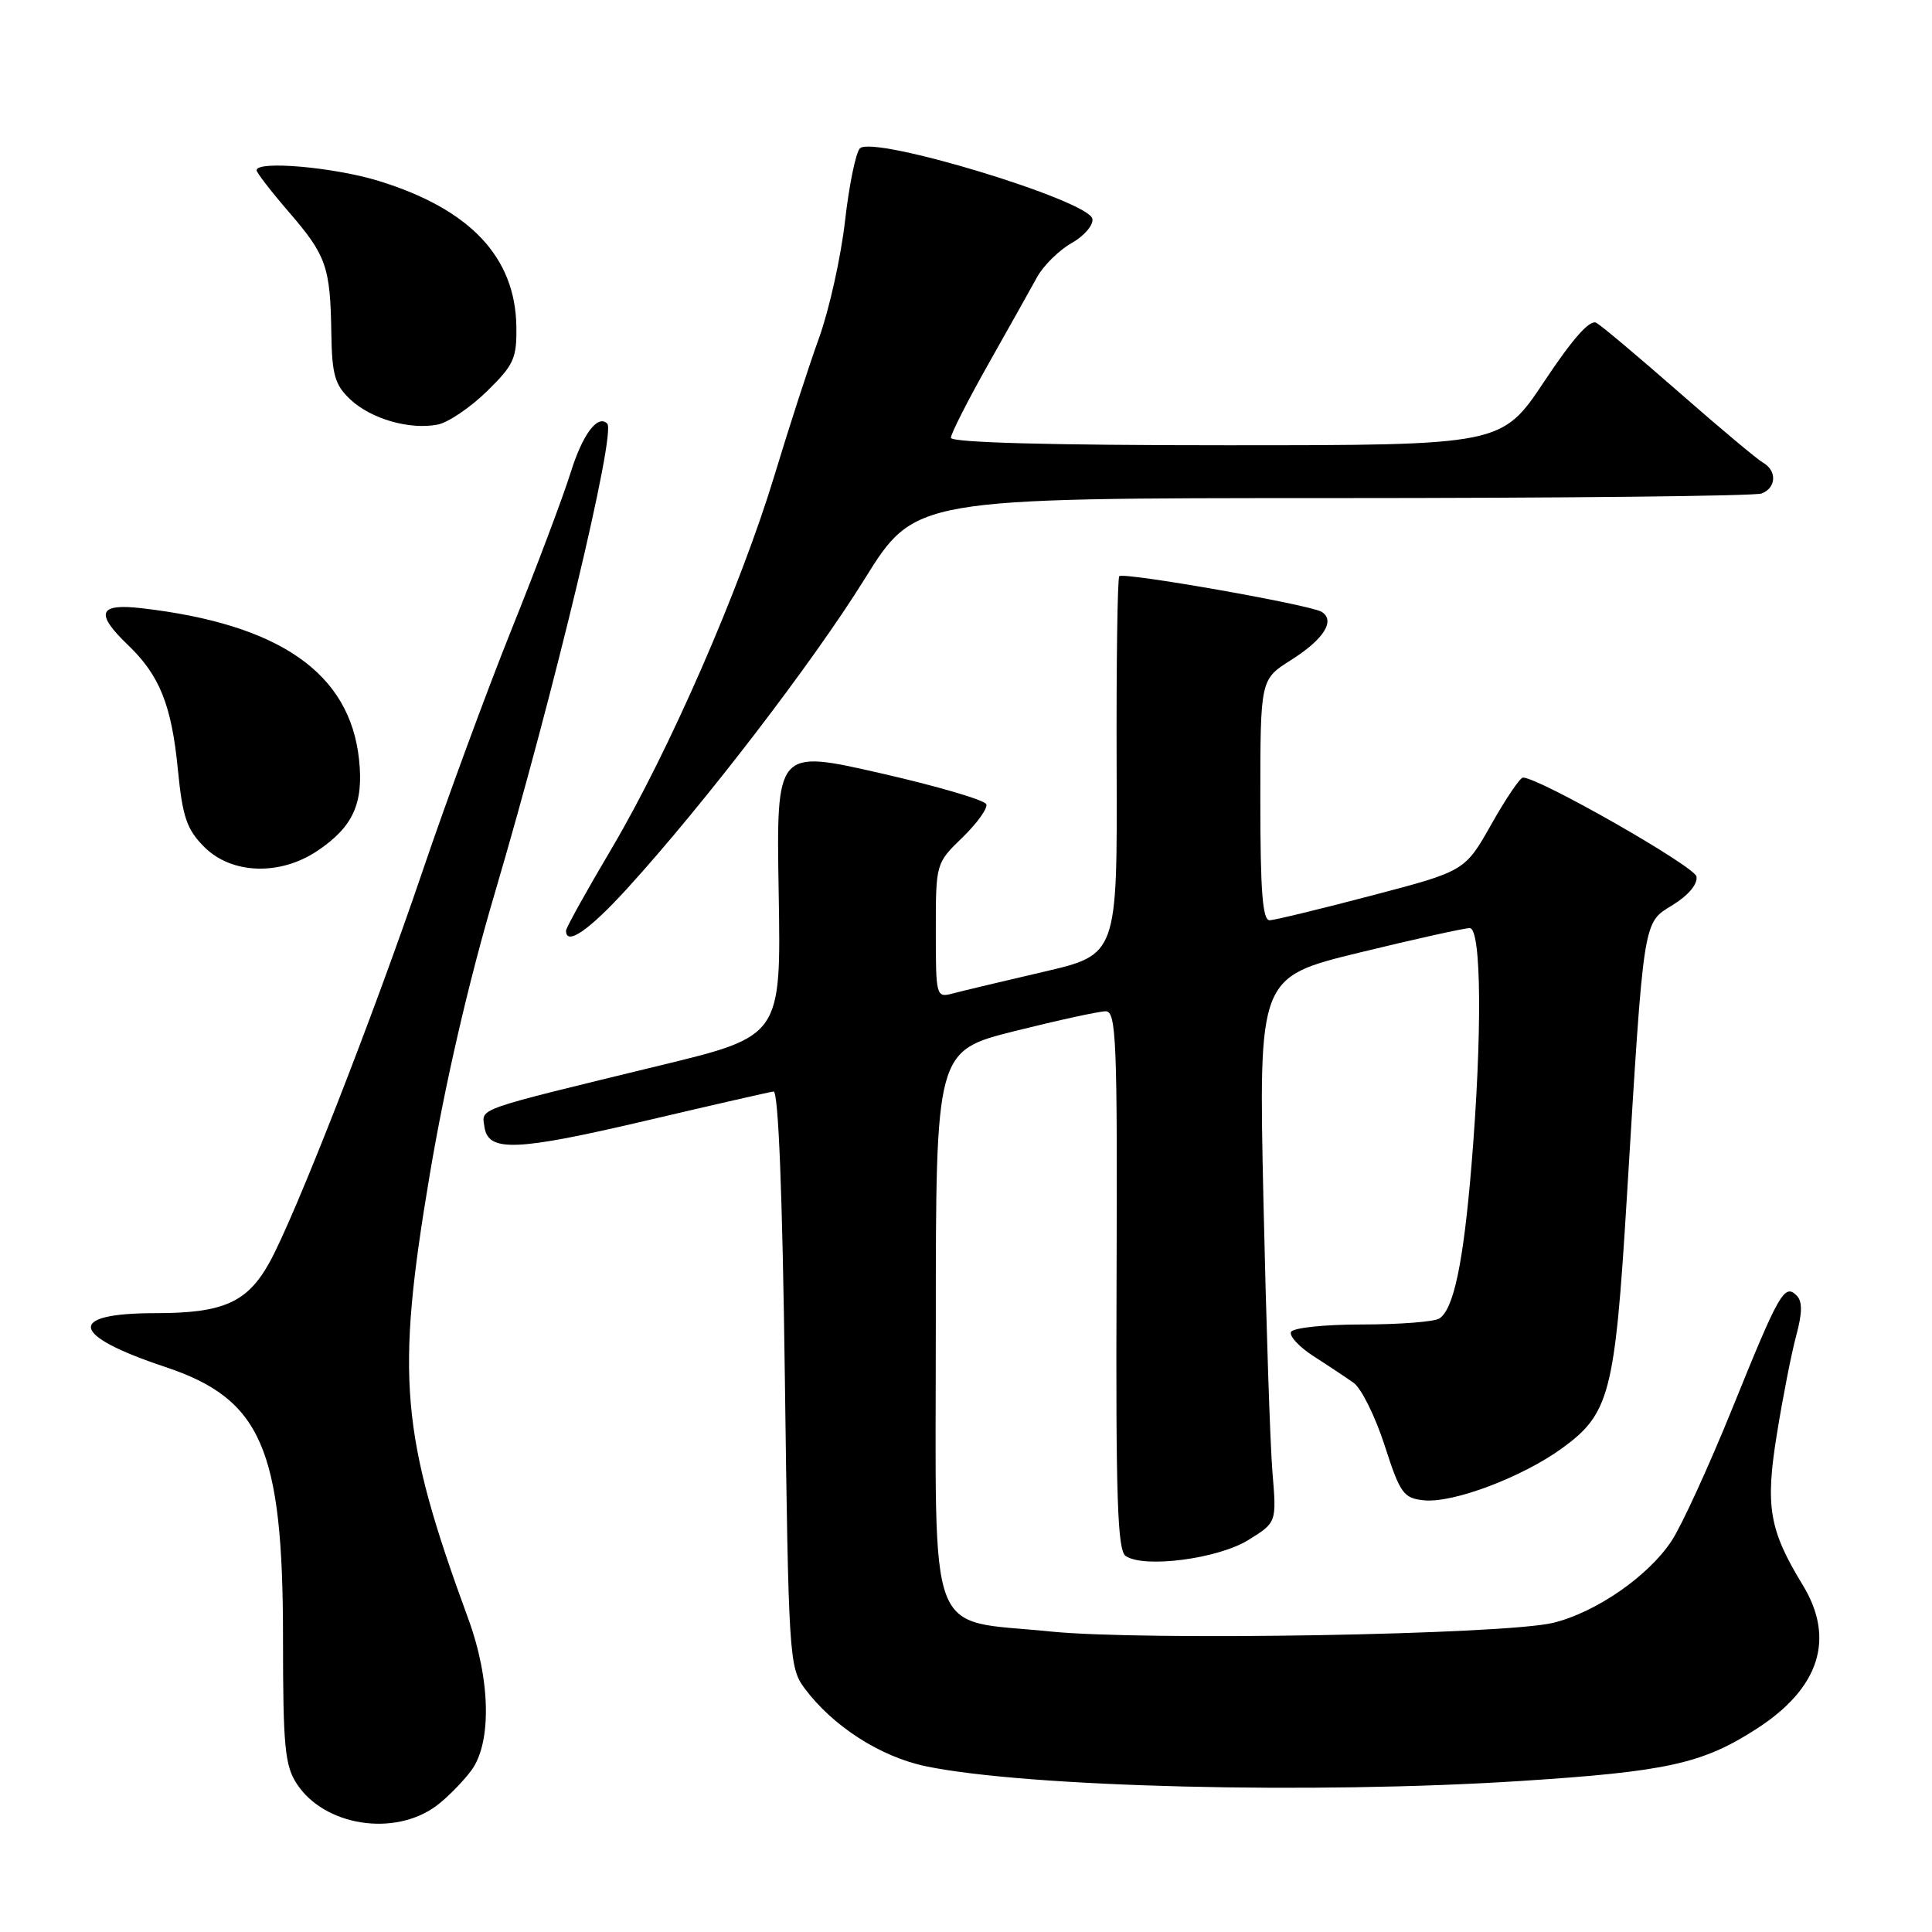 <?xml version="1.0" encoding="UTF-8" standalone="no"?>
<!DOCTYPE svg PUBLIC "-//W3C//DTD SVG 1.1//EN" "http://www.w3.org/Graphics/SVG/1.1/DTD/svg11.dtd" >
<svg xmlns="http://www.w3.org/2000/svg" xmlns:xlink="http://www.w3.org/1999/xlink" version="1.1" viewBox="0 0 256 256">
 <g >
 <path fill="currentColor"
d=" M 57.85 239.26 C 59.24 238.22 61.30 236.13 62.44 234.61 C 65.17 230.94 65.01 222.57 62.05 214.50 C 53.07 190.03 52.42 182.54 56.94 155.67 C 58.96 143.66 62.07 130.18 65.52 118.49 C 73.47 91.54 81.66 57.33 80.46 56.13 C 79.20 54.87 77.19 57.55 75.61 62.63 C 74.60 65.86 71.07 75.23 67.76 83.46 C 64.46 91.69 59.16 106.09 55.98 115.46 C 49.54 134.45 38.98 161.45 35.67 167.35 C 32.74 172.60 29.56 174.00 20.61 174.00 C 8.73 174.00 9.26 176.93 21.90 181.13 C 34.64 185.37 37.50 191.94 37.50 217.04 C 37.50 231.36 37.74 233.95 39.33 236.37 C 42.99 241.97 52.28 243.42 57.85 239.26 Z  M 201.50 235.99 C 220.91 234.74 225.60 233.70 232.80 229.05 C 241.11 223.68 243.20 217.12 238.87 210.02 C 234.42 202.72 233.89 199.62 235.45 190.00 C 236.23 185.15 237.38 179.29 238.01 176.97 C 238.82 173.96 238.84 172.44 238.07 171.67 C 236.45 170.05 235.76 171.25 229.59 186.50 C 226.47 194.20 222.83 202.16 221.49 204.18 C 218.43 208.83 211.52 213.62 205.86 215.02 C 199.49 216.61 151.50 217.44 139.17 216.18 C 122.57 214.49 124.00 218.32 124.00 175.60 C 124.00 139.25 124.00 139.25 134.47 136.62 C 140.23 135.18 145.65 134.00 146.51 134.00 C 147.91 134.00 148.07 137.85 147.95 169.63 C 147.84 198.45 148.07 205.44 149.16 206.18 C 151.59 207.83 161.36 206.56 165.39 204.07 C 169.16 201.74 169.16 201.74 168.61 195.12 C 168.30 191.48 167.77 175.22 167.41 158.99 C 166.77 129.48 166.77 129.48 180.14 126.22 C 187.49 124.43 194.06 122.97 194.75 122.98 C 196.31 123.00 196.41 137.16 194.98 154.40 C 193.91 167.35 192.62 173.48 190.72 174.71 C 190.05 175.14 185.45 175.50 180.50 175.50 C 175.46 175.50 171.31 175.94 171.06 176.50 C 170.82 177.05 172.17 178.49 174.06 179.71 C 175.95 180.92 178.34 182.51 179.36 183.23 C 180.38 183.95 182.23 187.69 183.47 191.52 C 185.53 197.92 185.97 198.52 188.69 198.80 C 192.54 199.19 201.67 195.75 206.97 191.91 C 213.27 187.34 213.98 184.64 215.54 159.09 C 217.85 121.18 217.67 122.37 221.67 119.90 C 223.74 118.62 224.98 117.12 224.79 116.14 C 224.53 114.79 204.07 103.11 201.81 103.03 C 201.43 103.01 199.54 105.80 197.62 109.21 C 194.11 115.42 194.11 115.42 181.81 118.65 C 175.04 120.43 168.94 121.91 168.25 121.94 C 167.30 121.99 167.00 118.17 167.00 106.01 C 167.00 90.03 167.00 90.03 171.05 87.47 C 175.41 84.72 176.99 82.23 175.12 81.07 C 173.59 80.13 148.89 75.78 148.31 76.35 C 148.07 76.60 147.91 87.98 147.96 101.65 C 148.05 126.50 148.05 126.50 138.28 128.77 C 132.90 130.02 127.49 131.31 126.25 131.64 C 124.04 132.22 124.00 132.07 124.00 123.31 C 124.00 114.42 124.01 114.38 127.51 110.99 C 129.45 109.11 130.88 107.13 130.69 106.57 C 130.51 106.02 124.17 104.16 116.61 102.44 C 102.86 99.31 102.86 99.31 103.18 118.30 C 103.50 137.29 103.50 137.29 87.50 141.17 C 62.66 147.21 63.83 146.80 64.19 149.31 C 64.67 152.69 68.37 152.54 85.79 148.45 C 94.43 146.42 101.95 144.70 102.50 144.63 C 103.14 144.55 103.68 158.10 104.00 182.68 C 104.48 219.45 104.58 220.96 106.59 223.68 C 110.33 228.72 116.65 232.78 122.68 234.04 C 136.10 236.82 174.00 237.76 201.50 235.99 Z  M 83.09 117.75 C 93.28 106.57 107.72 87.74 114.55 76.75 C 121.23 66.00 121.23 66.00 176.53 66.00 C 206.95 66.00 232.55 65.73 233.42 65.39 C 235.38 64.64 235.48 62.37 233.60 61.30 C 232.83 60.86 227.83 56.67 222.50 52.00 C 217.17 47.33 212.23 43.17 211.53 42.78 C 210.68 42.29 208.43 44.81 204.63 50.53 C 198.99 59.00 198.99 59.00 162.49 59.00 C 139.13 59.00 126.00 58.64 126.00 58.01 C 126.00 57.47 128.23 53.08 130.95 48.26 C 133.67 43.44 136.58 38.25 137.42 36.72 C 138.26 35.19 140.31 33.17 141.98 32.22 C 143.66 31.27 144.90 29.82 144.75 29.00 C 144.30 26.56 115.71 17.89 113.94 19.66 C 113.40 20.20 112.51 24.53 111.97 29.28 C 111.43 34.03 109.89 40.97 108.55 44.71 C 107.20 48.44 104.53 56.67 102.62 63.00 C 98.08 77.95 88.63 99.61 81.04 112.44 C 77.72 118.05 75.00 122.94 75.00 123.32 C 75.00 125.38 78.05 123.28 83.09 117.75 Z  M 42.09 112.72 C 46.78 109.56 48.19 106.46 47.58 100.68 C 46.38 89.19 37.06 82.70 18.75 80.59 C 13.05 79.93 12.56 81.25 16.95 85.46 C 21.15 89.48 22.74 93.43 23.57 101.98 C 24.19 108.28 24.74 109.89 27.07 112.23 C 30.70 115.86 37.12 116.07 42.09 112.72 Z  M 64.50 51.87 C 68.09 48.36 68.49 47.49 68.42 43.23 C 68.27 34.05 62.27 27.71 50.23 23.99 C 44.29 22.15 34.00 21.25 34.00 22.56 C 34.00 22.87 35.91 25.35 38.25 28.06 C 43.24 33.84 43.77 35.34 43.90 44.08 C 43.99 49.68 44.36 50.99 46.43 52.94 C 49.19 55.52 54.28 56.98 58.00 56.26 C 59.38 55.99 62.30 54.01 64.50 51.87 Z "/>
</g>
</svg>